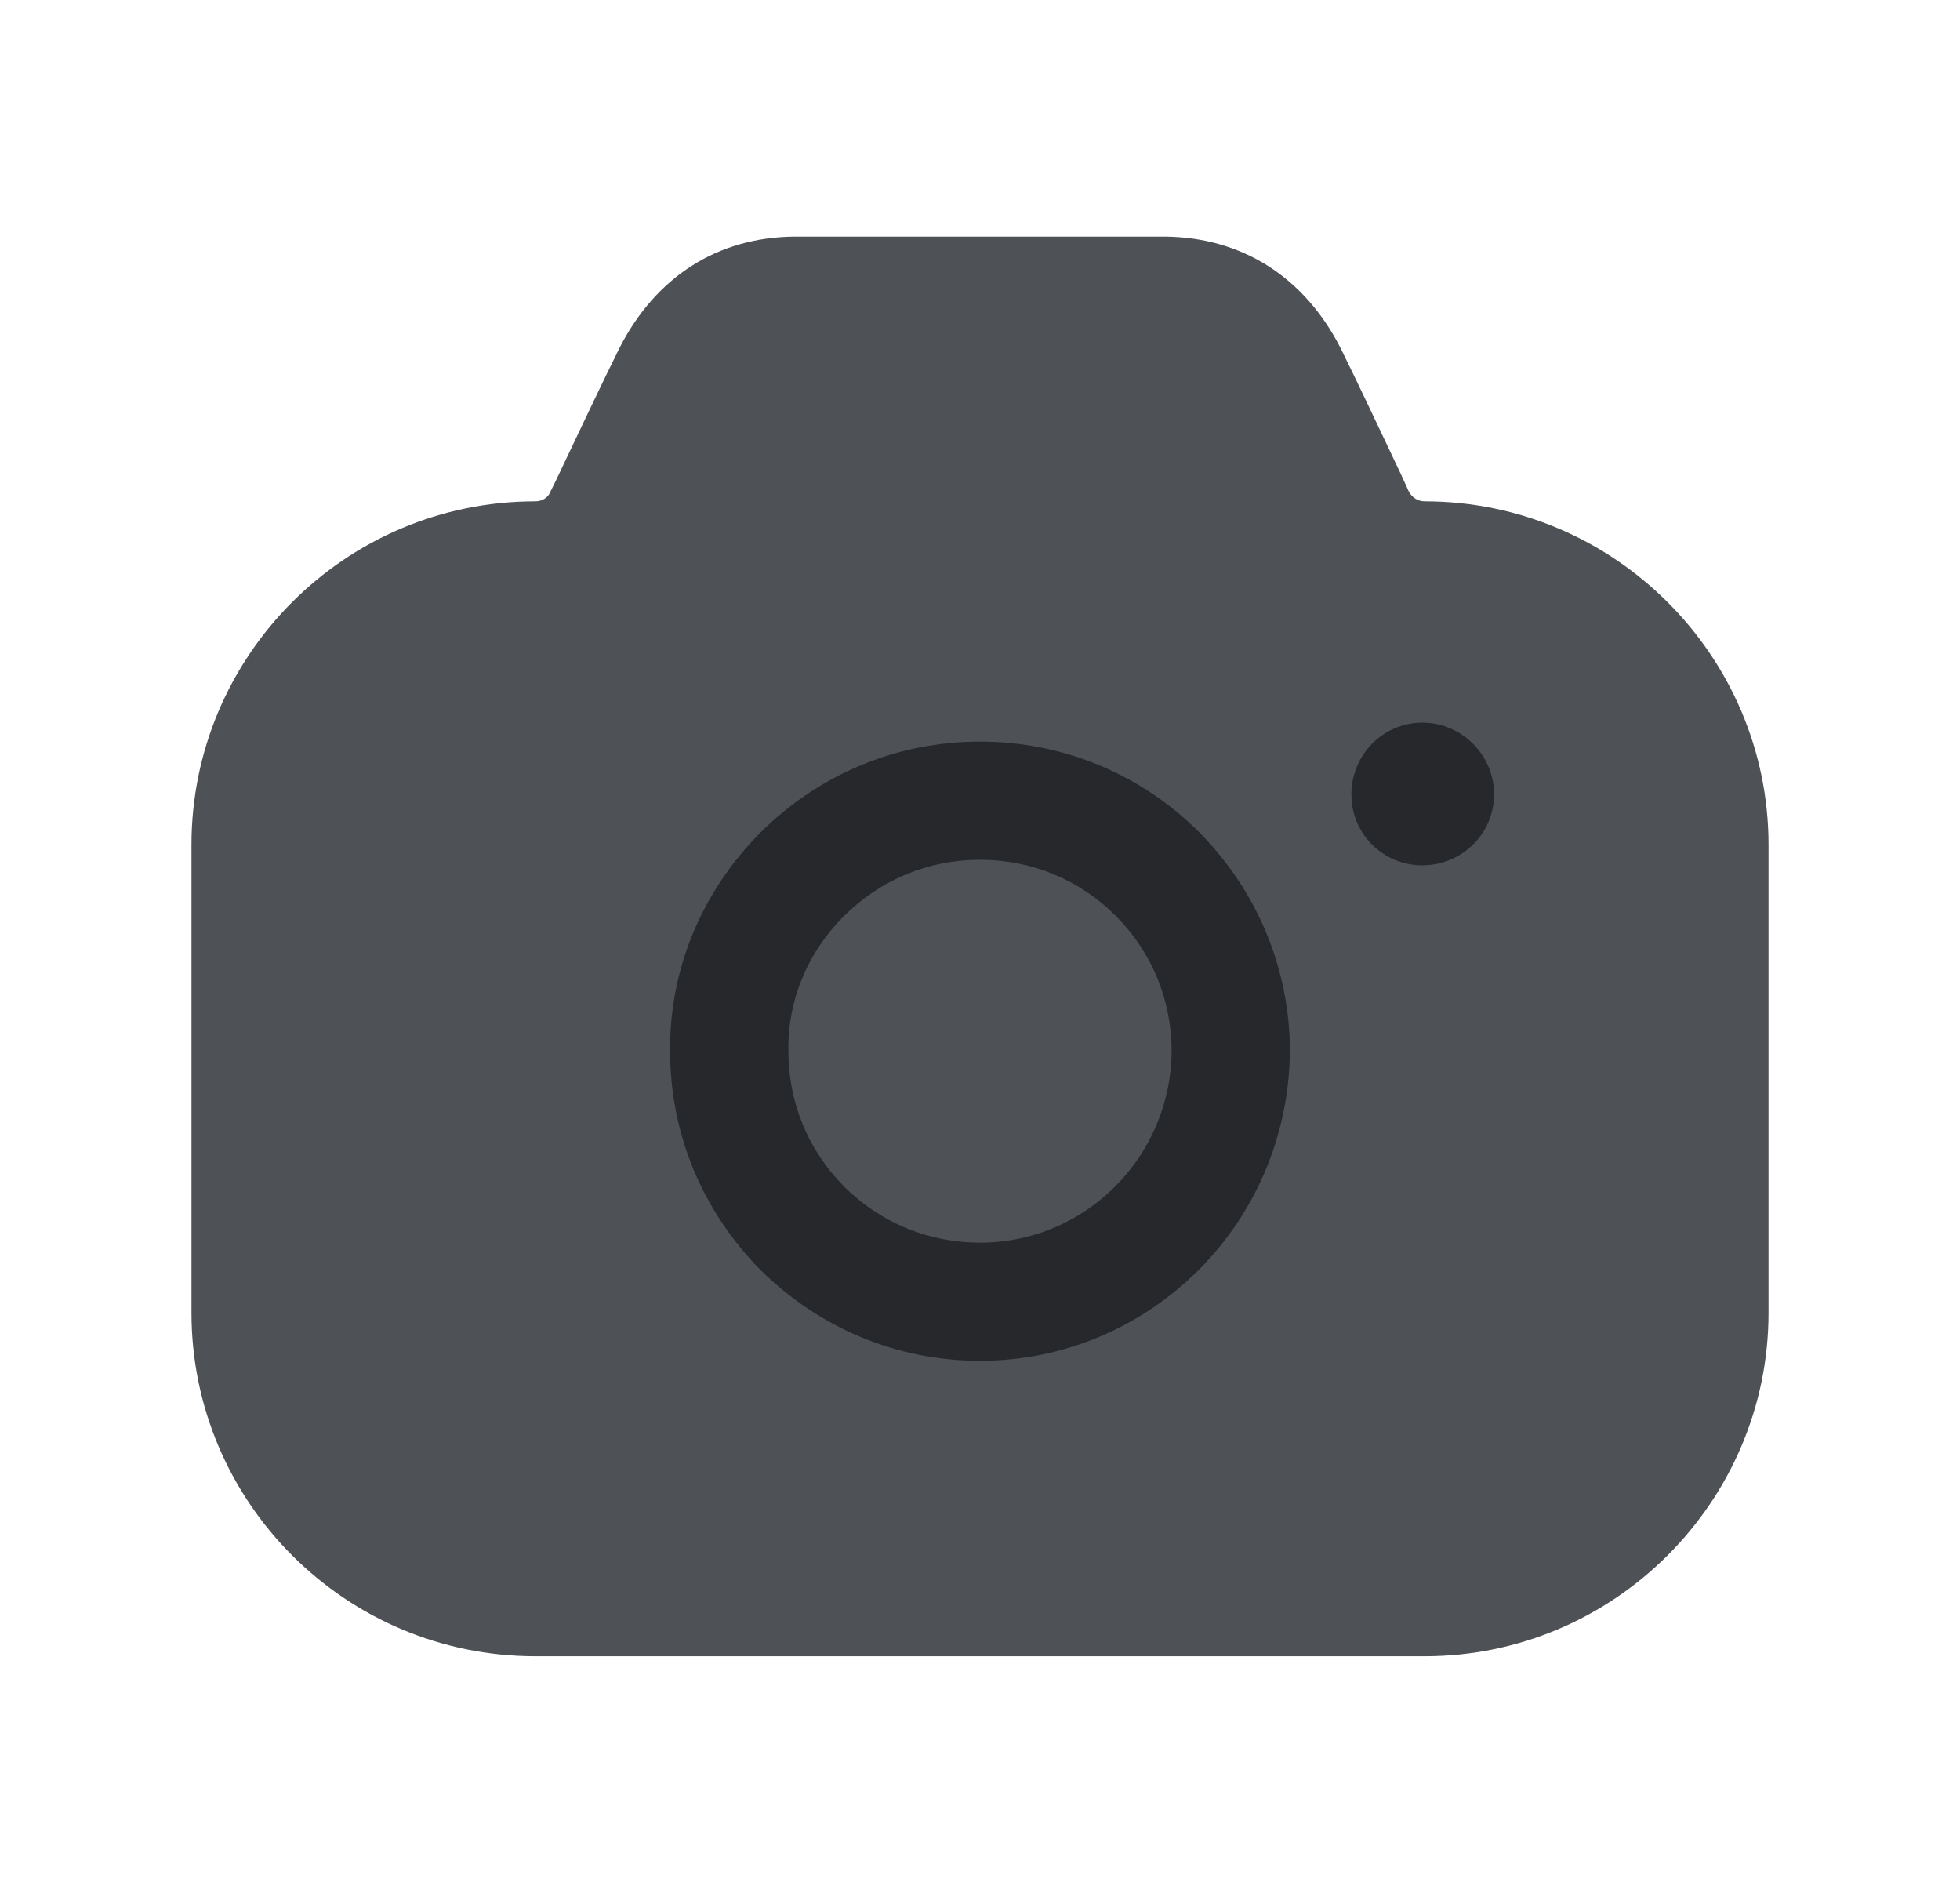 <svg width="29" height="28" viewBox="0 0 29 28" fill="none" xmlns="http://www.w3.org/2000/svg">
<path d="M20.847 7.276L20.73 7.019C20.415 6.355 20.053 5.586 19.832 5.143C19.295 4.094 18.373 3.512 17.242 3.5H11.747C10.615 3.512 9.705 4.094 9.168 5.143C8.935 5.609 8.539 6.448 8.212 7.136L8.142 7.276C8.107 7.369 8.014 7.416 7.92 7.416C5.109 7.416 2.833 9.7 2.833 12.497V19.419C2.833 22.216 5.109 24.5 7.92 24.5H21.08C23.88 24.5 26.167 22.216 26.167 19.419V12.497C26.167 9.7 23.88 7.416 21.08 7.416C20.975 7.416 20.893 7.357 20.847 7.276Z" fill="#4E5156"/>
<path fill-rule="evenodd" clip-rule="evenodd" d="M19.995 11.751C19.995 12.334 20.461 12.8 21.045 12.8C21.628 12.8 22.106 12.334 22.106 11.751C22.106 11.168 21.628 10.69 21.045 10.69C20.461 10.69 19.995 11.168 19.995 11.751ZM17.731 18.79C16.903 19.617 15.76 20.13 14.5 20.13C13.275 20.13 12.131 19.652 11.256 18.79C10.393 17.916 9.915 16.774 9.915 15.55C9.903 14.338 10.381 13.196 11.245 12.322C12.12 11.448 13.275 10.97 14.5 10.97C15.725 10.97 16.88 11.448 17.743 12.31C18.606 13.184 19.085 14.338 19.085 15.55C19.073 16.82 18.56 17.962 17.731 18.79ZM14.5 12.718C13.741 12.718 13.03 13.009 12.481 13.557C11.945 14.093 11.653 14.804 11.665 15.538V15.55C11.665 16.308 11.956 17.018 12.493 17.555C13.03 18.09 13.741 18.382 14.5 18.382C16.063 18.382 17.323 17.112 17.335 15.55C17.335 14.793 17.043 14.082 16.506 13.546C15.97 13.009 15.258 12.718 14.5 12.718Z" fill="#27282B"/>
</svg>
